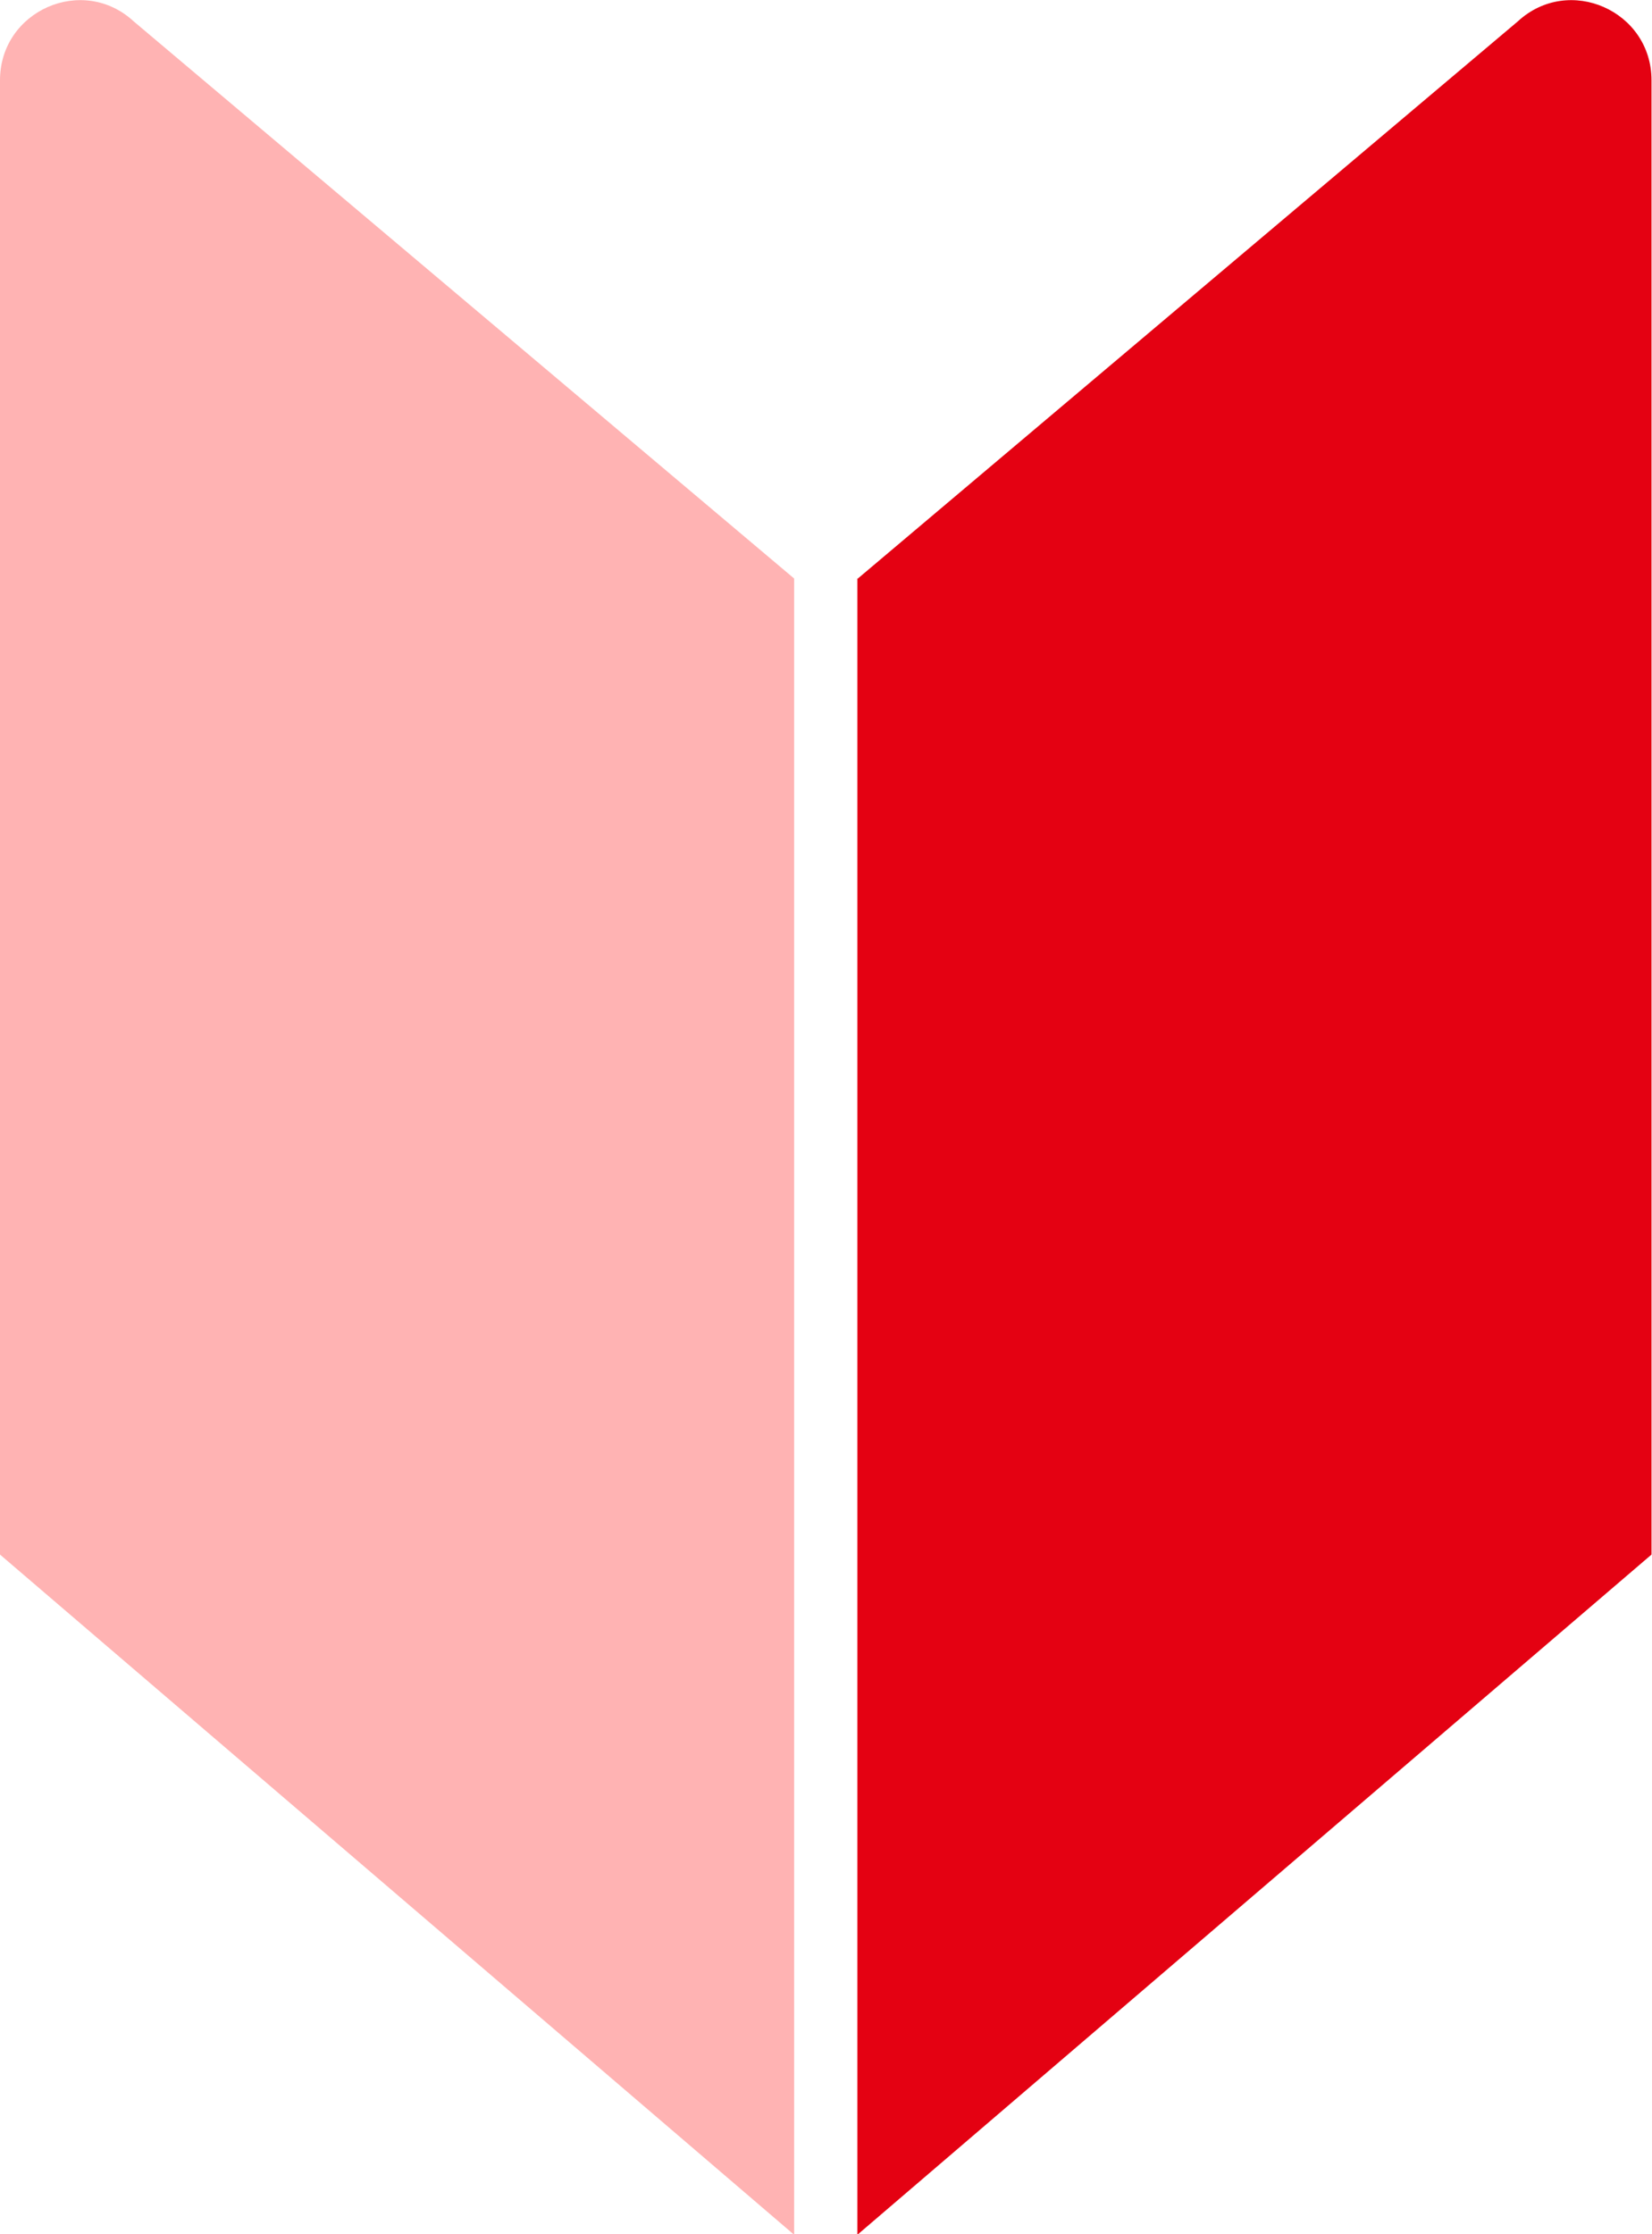 <?xml version="1.0" encoding="UTF-8"?><svg id="_レイヤー_2" xmlns="http://www.w3.org/2000/svg" width="33.97" height="45.92" viewBox="0 0 33.97 45.92"><defs><style>.cls-1{fill:red;opacity:.3;}.cls-1,.cls-2{stroke-width:0px;}.cls-2{fill:#e40112;}</style></defs><g id="_文字"><path class="cls-2" d="M17.64,11.89L31.21.44c1.05-.97,2.75-.22,2.75,1.21v30.3s-16.33,13.98-16.33,13.98V11.89Z"/><path class="cls-1" d="M16.33,11.89L2.75.44C1.7-.53,0,.22,0,1.65v30.3s16.33,13.98,16.33,13.98V11.89Z"/></g></svg>